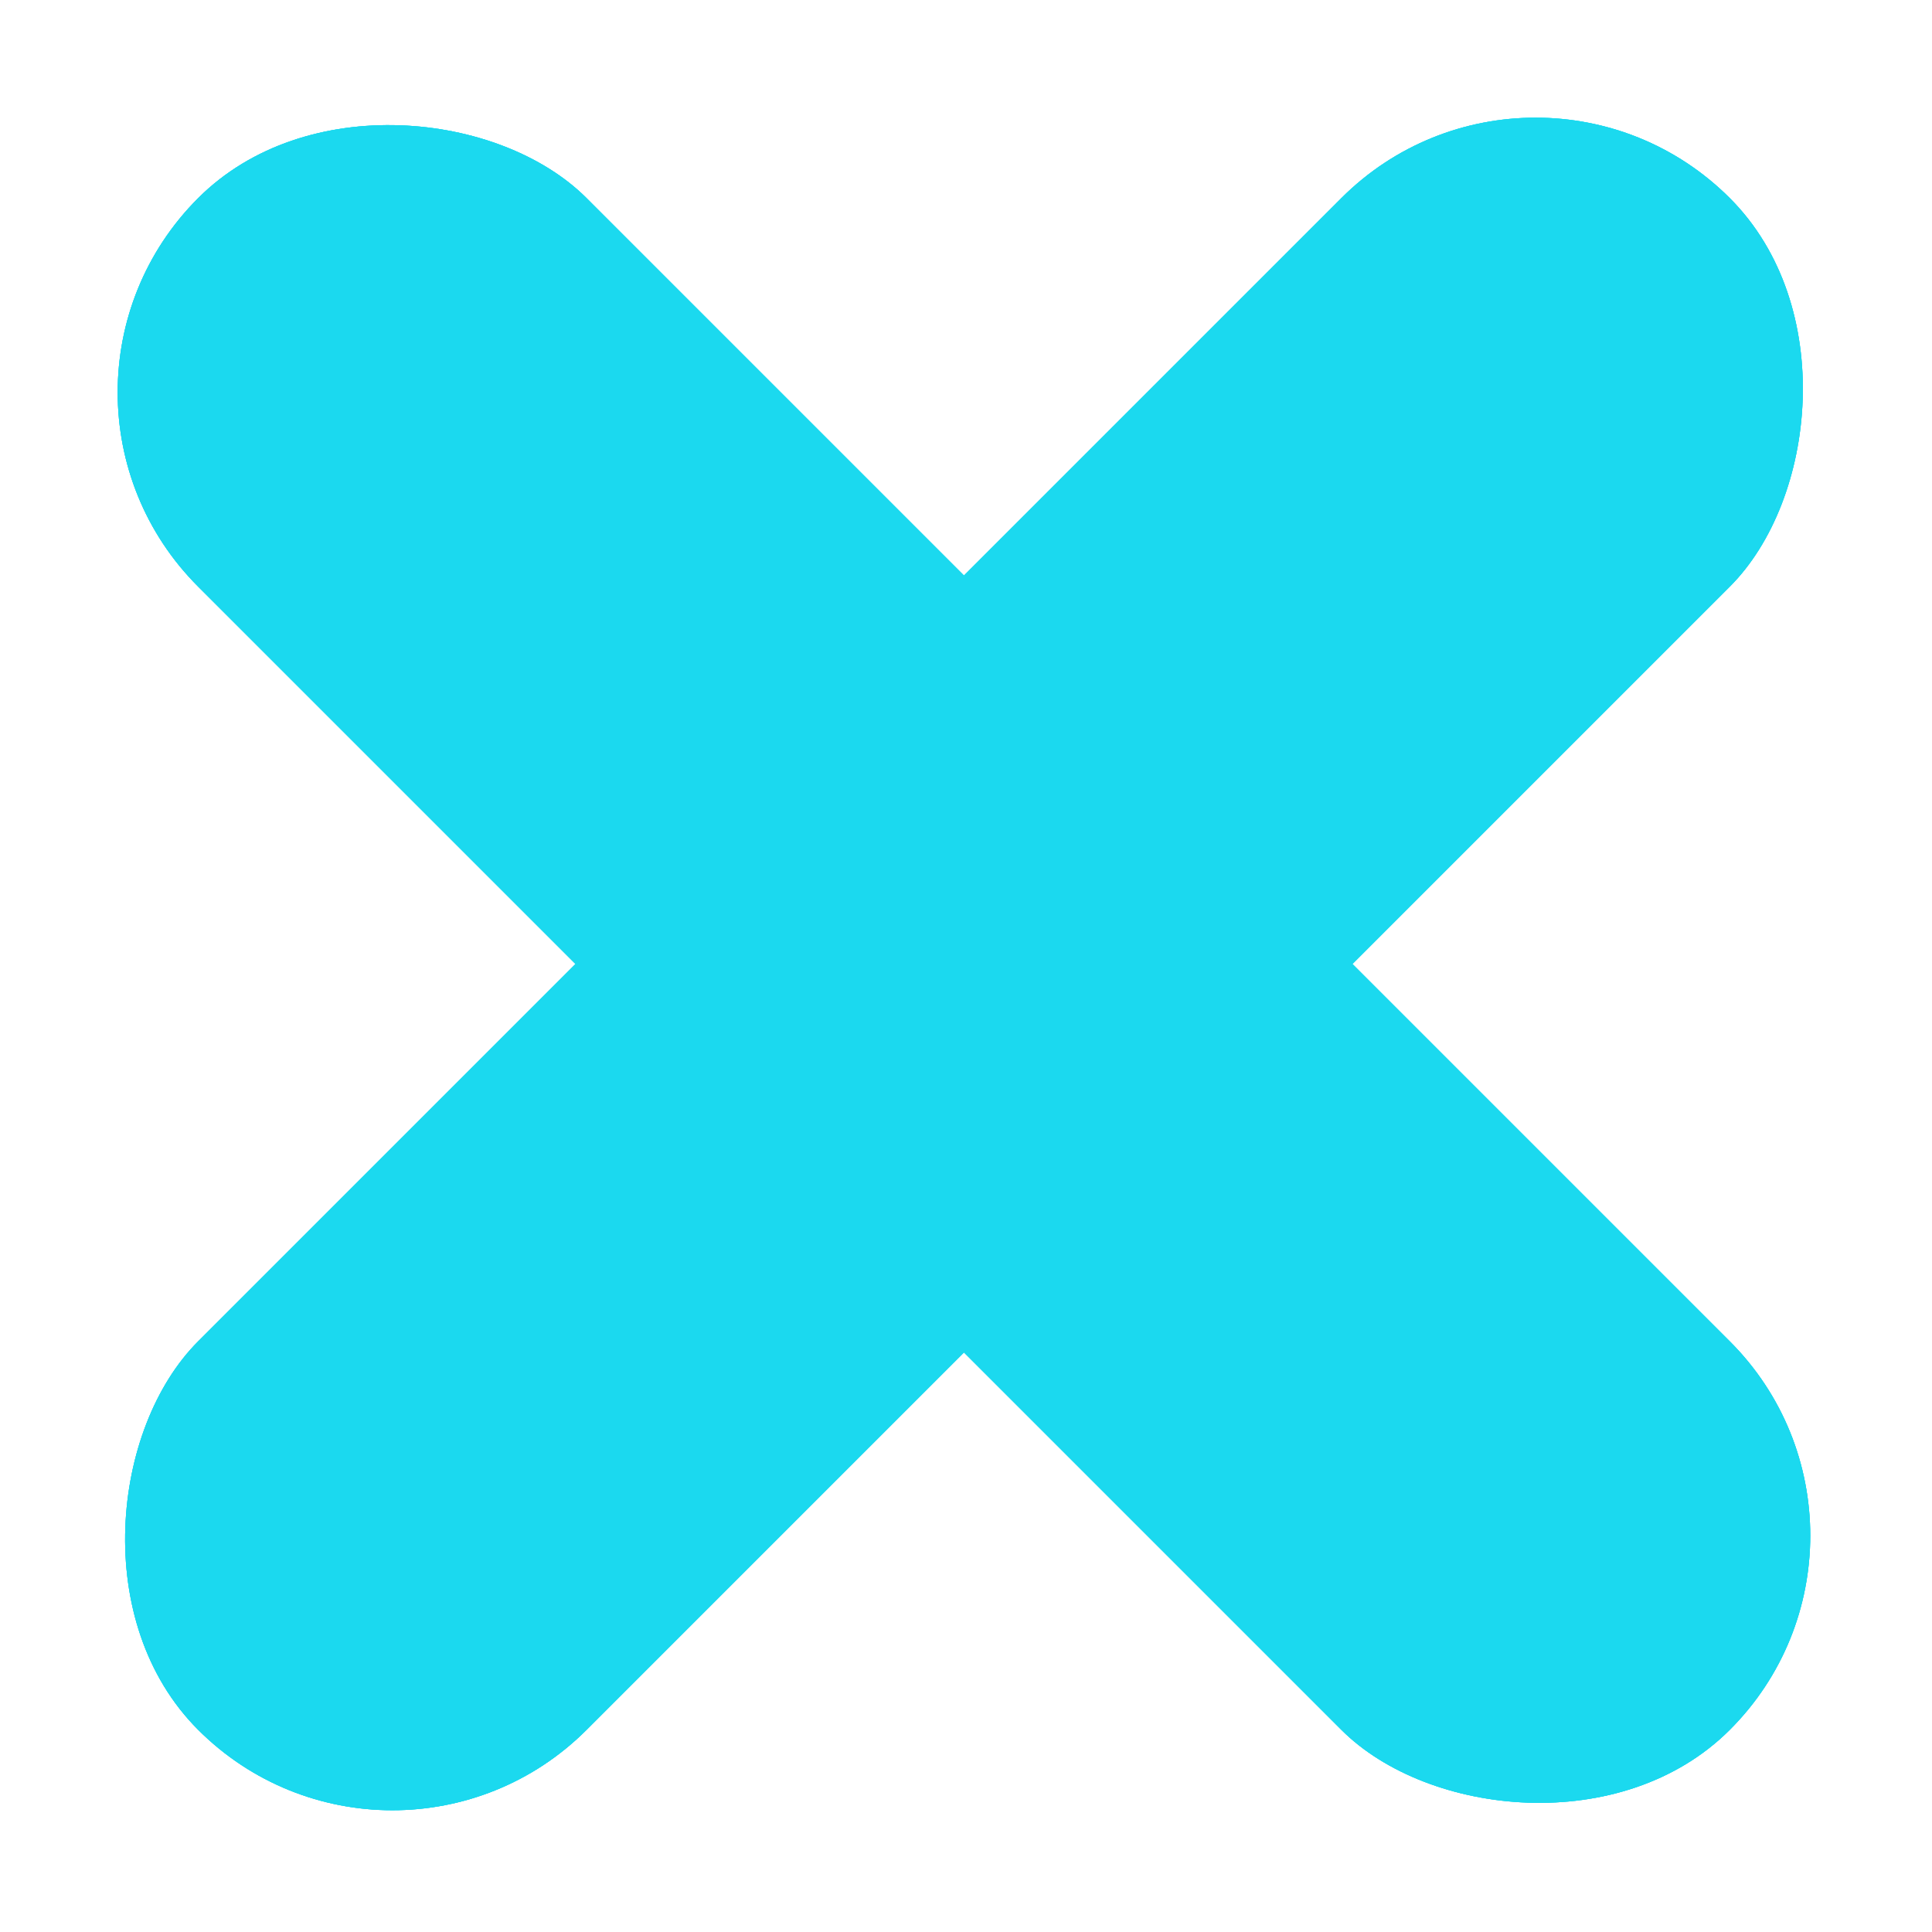 <svg width="163" height="163" viewBox="0 0 163 163" fill="none"
  xmlns="http://www.w3.org/2000/svg">
  <rect x="0.329" y="33.104" width="46.35" height="182.752" rx="23.175" transform="rotate(-45 0.329 33.104)" fill="#1BD9EF"/>
  <rect x="0.329" y="33.104" width="46.35" height="182.752" rx="23.175" transform="rotate(-45 0.329 33.104)" fill="#1BD9EF"/>
  <rect x="0.329" y="33.104" width="46.35" height="182.752" rx="23.175" transform="rotate(-45 0.329 33.104)" fill="#1BD9EF"/>
  <rect x="129.555" y="0.329" width="46.35" height="182.752" rx="23.175" transform="rotate(45 129.555 0.329)" fill="#1BD9EF"/>
  <rect x="129.555" y="0.329" width="46.35" height="182.752" rx="23.175" transform="rotate(45 129.555 0.329)" fill="#1BD9EF"/>
  <rect x="129.555" y="0.329" width="46.35" height="182.752" rx="23.175" transform="rotate(45 129.555 0.329)" fill="#1BD9EF"/>
</svg>
